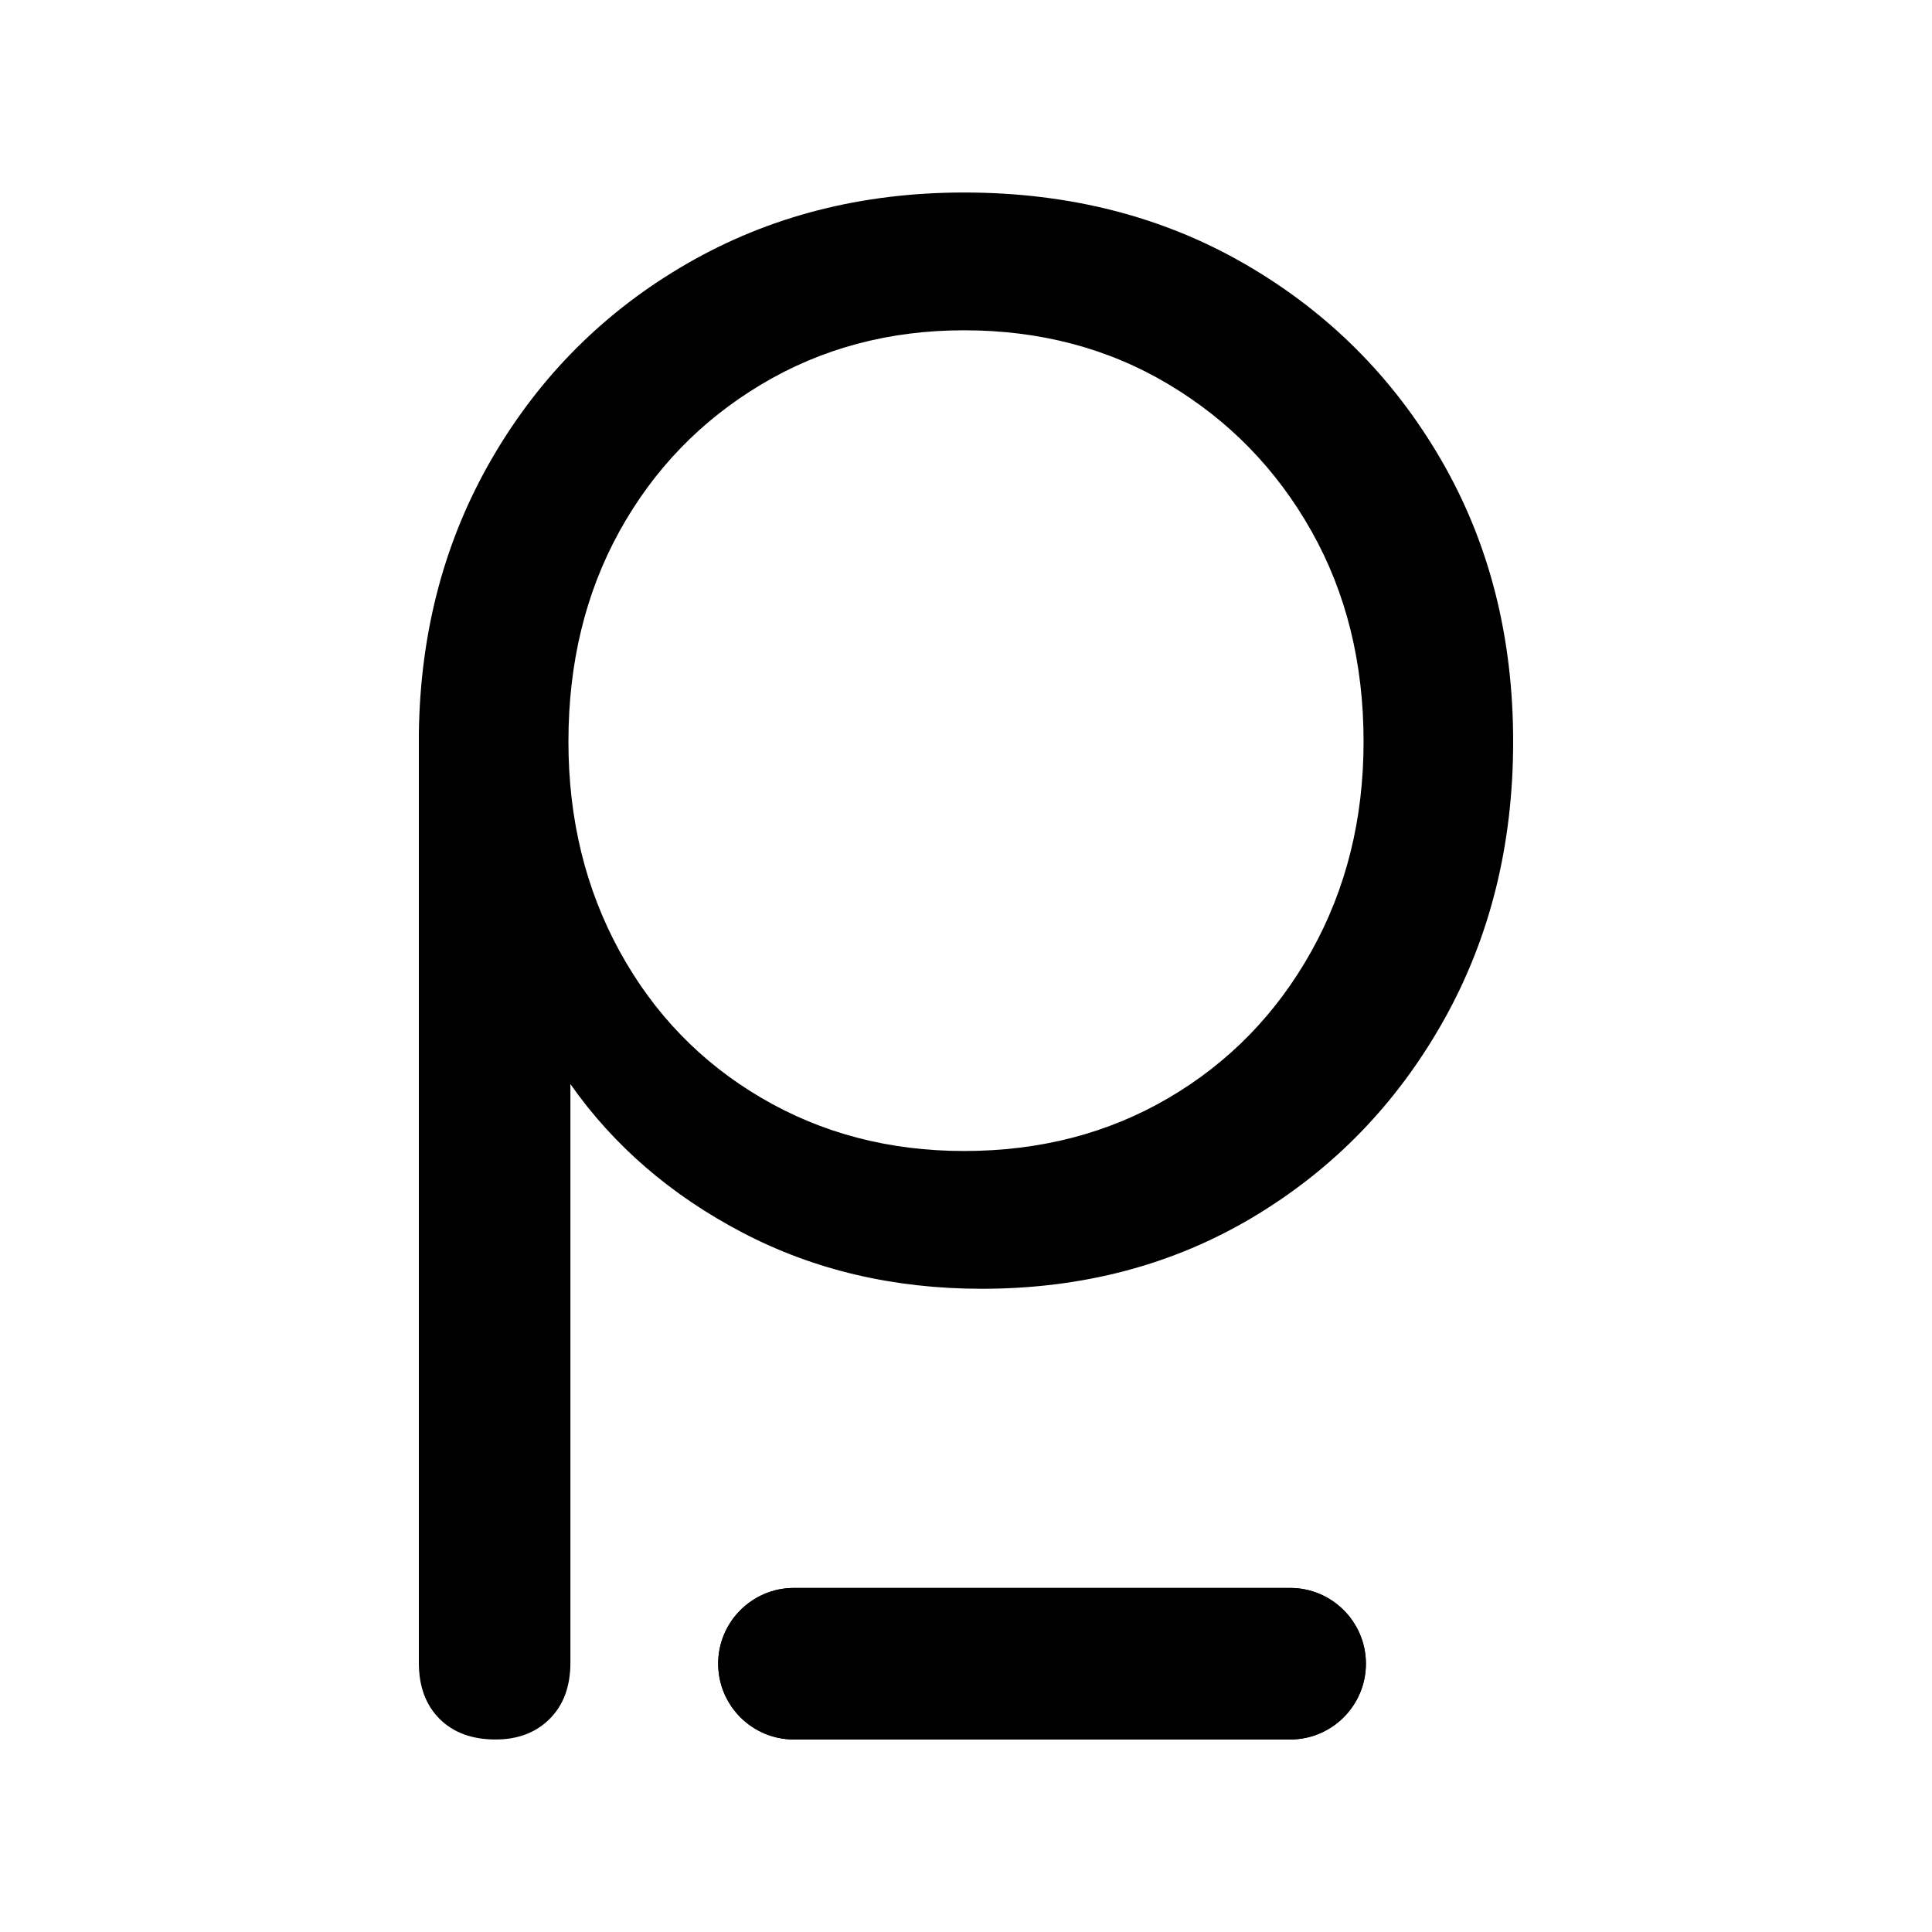 <svg
    xmlns="http://www.w3.org/2000/svg"
    viewBox="0 0 512 512"
    width="512"
    height="512"
>

    <style>
    path { fill: #000; }
    @media (prefers-color-scheme: dark) {
      path { fill: #fff; }
    }
    </style>

        <path
        d="M131.342,460.982Q121.953,460.982 116.477,455.505 Q111,450.029 111,440.64 Q111,194.453 111,194.453 Q111.522,153.77 130.559,121.171 Q149.597,88.572 182.196,69.795 Q214.795,51.018 255.478,51.018 Q297.205,51.018 330.065,70.056 Q362.924,89.094 381.962,121.953 Q401,154.813 401,196.54 Q401,237.745 382.484,270.604 Q363.968,303.464 332.151,322.502 Q300.335,341.54 260.173,341.54 Q225.227,341.54 196.8,326.674 Q168.374,311.809 151.162,287.295 Q151.162,440.64 151.162,440.64 Q151.162,450.029 145.685,455.505 Q140.209,460.982 131.342,460.982 Q131.342,460.982 131.342,460.982 ZM255.478,305.029Q285.73,305.029 309.723,290.946 Q333.716,276.863 347.538,252.088 Q361.36,227.313 361.36,196.54 Q361.36,165.245 347.538,140.73 Q333.716,116.216 309.723,101.872 Q285.73,87.529 255.478,87.529 Q225.748,87.529 201.755,101.872 Q177.763,116.216 164.201,140.73 Q150.64,165.245 150.64,196.54 Q150.64,227.313 164.201,252.088 Q177.763,276.863 201.755,290.946 Q225.748,305.029 255.478,305.029 Q255.478,305.029 255.478,305.029 Z"
    />

        <path
        d="M210.405,460.982C210.405,460.982 341.899,460.982 341.899,460.982 C352.979,460.982 361.98,451.981 361.98,440.901 C361.98,429.821 352.979,420.82 341.899,420.82 C341.899,420.82 210.405,420.82 210.405,420.82 C199.324,420.82 190.324,429.821 190.324,440.901 C190.324,451.981 199.324,460.982 210.405,460.982 L 210.405,460.982 Z"
    />

        <path
        d="M210.405,460.982C210.405,460.982 341.899,460.982 341.899,460.982 C352.979,460.982 361.98,451.981 361.98,440.901 C361.98,429.821 352.979,420.82 341.899,420.82 C341.899,420.82 210.405,420.82 210.405,420.82 C199.324,420.82 190.324,429.821 190.324,440.901 C190.324,451.981 199.324,460.982 210.405,460.982 L 210.405,460.982 Z"
    />
    </svg>
